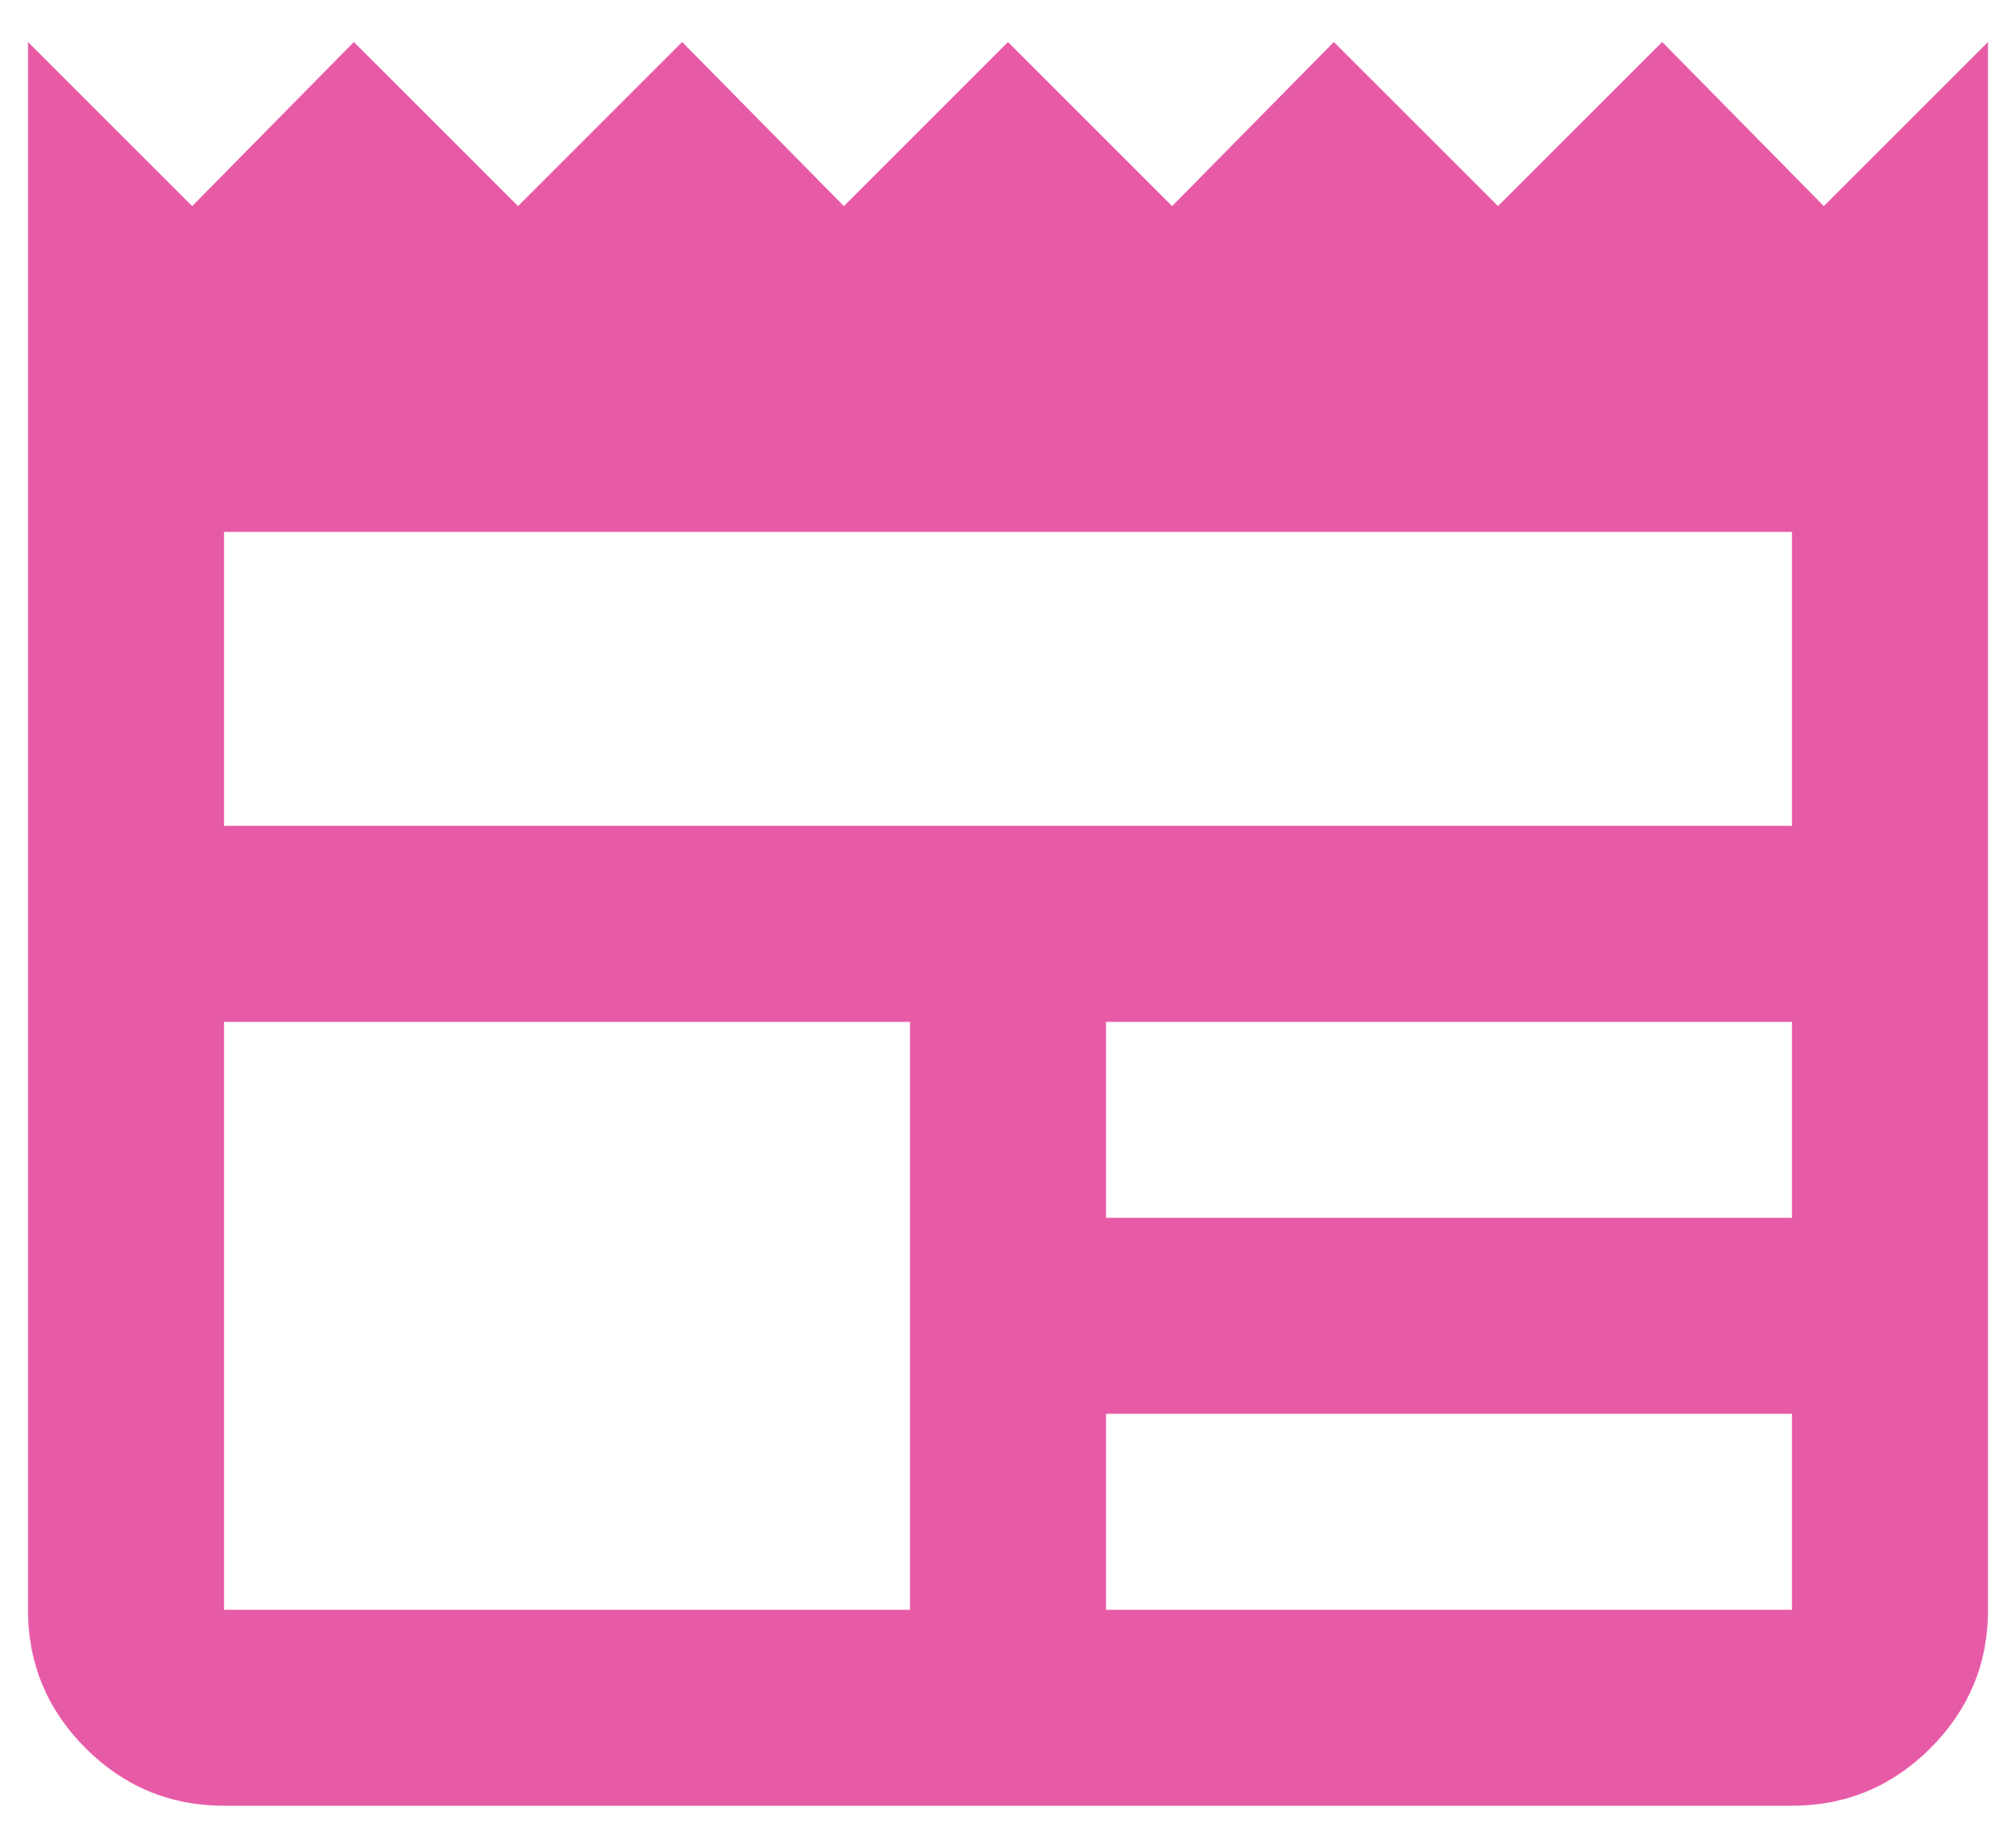 <svg width="24" height="22" viewBox="0 0 24 22" fill="none" xmlns="http://www.w3.org/2000/svg">
<path d="M2.667 21.5C2.025 21.5 1.476 21.271 1.019 20.815C0.562 20.358 0.333 19.808 0.333 19.167V0.5L2.288 2.454L4.213 0.5L6.167 2.454L8.121 0.5L10.046 2.454L12 0.5L13.954 2.454L15.879 0.5L17.833 2.454L19.788 0.5L21.712 2.454L23.667 0.5V19.167C23.667 19.808 23.438 20.358 22.981 20.815C22.524 21.271 21.975 21.5 21.333 21.5H2.667ZM2.667 19.167H10.833V12.167H2.667V19.167ZM13.167 19.167H21.333V16.833H13.167V19.167ZM13.167 14.5H21.333V12.167H13.167V14.5ZM2.667 9.833H21.333V6.333H2.667V9.833Z" fill="#E75BA6"/>
</svg>
